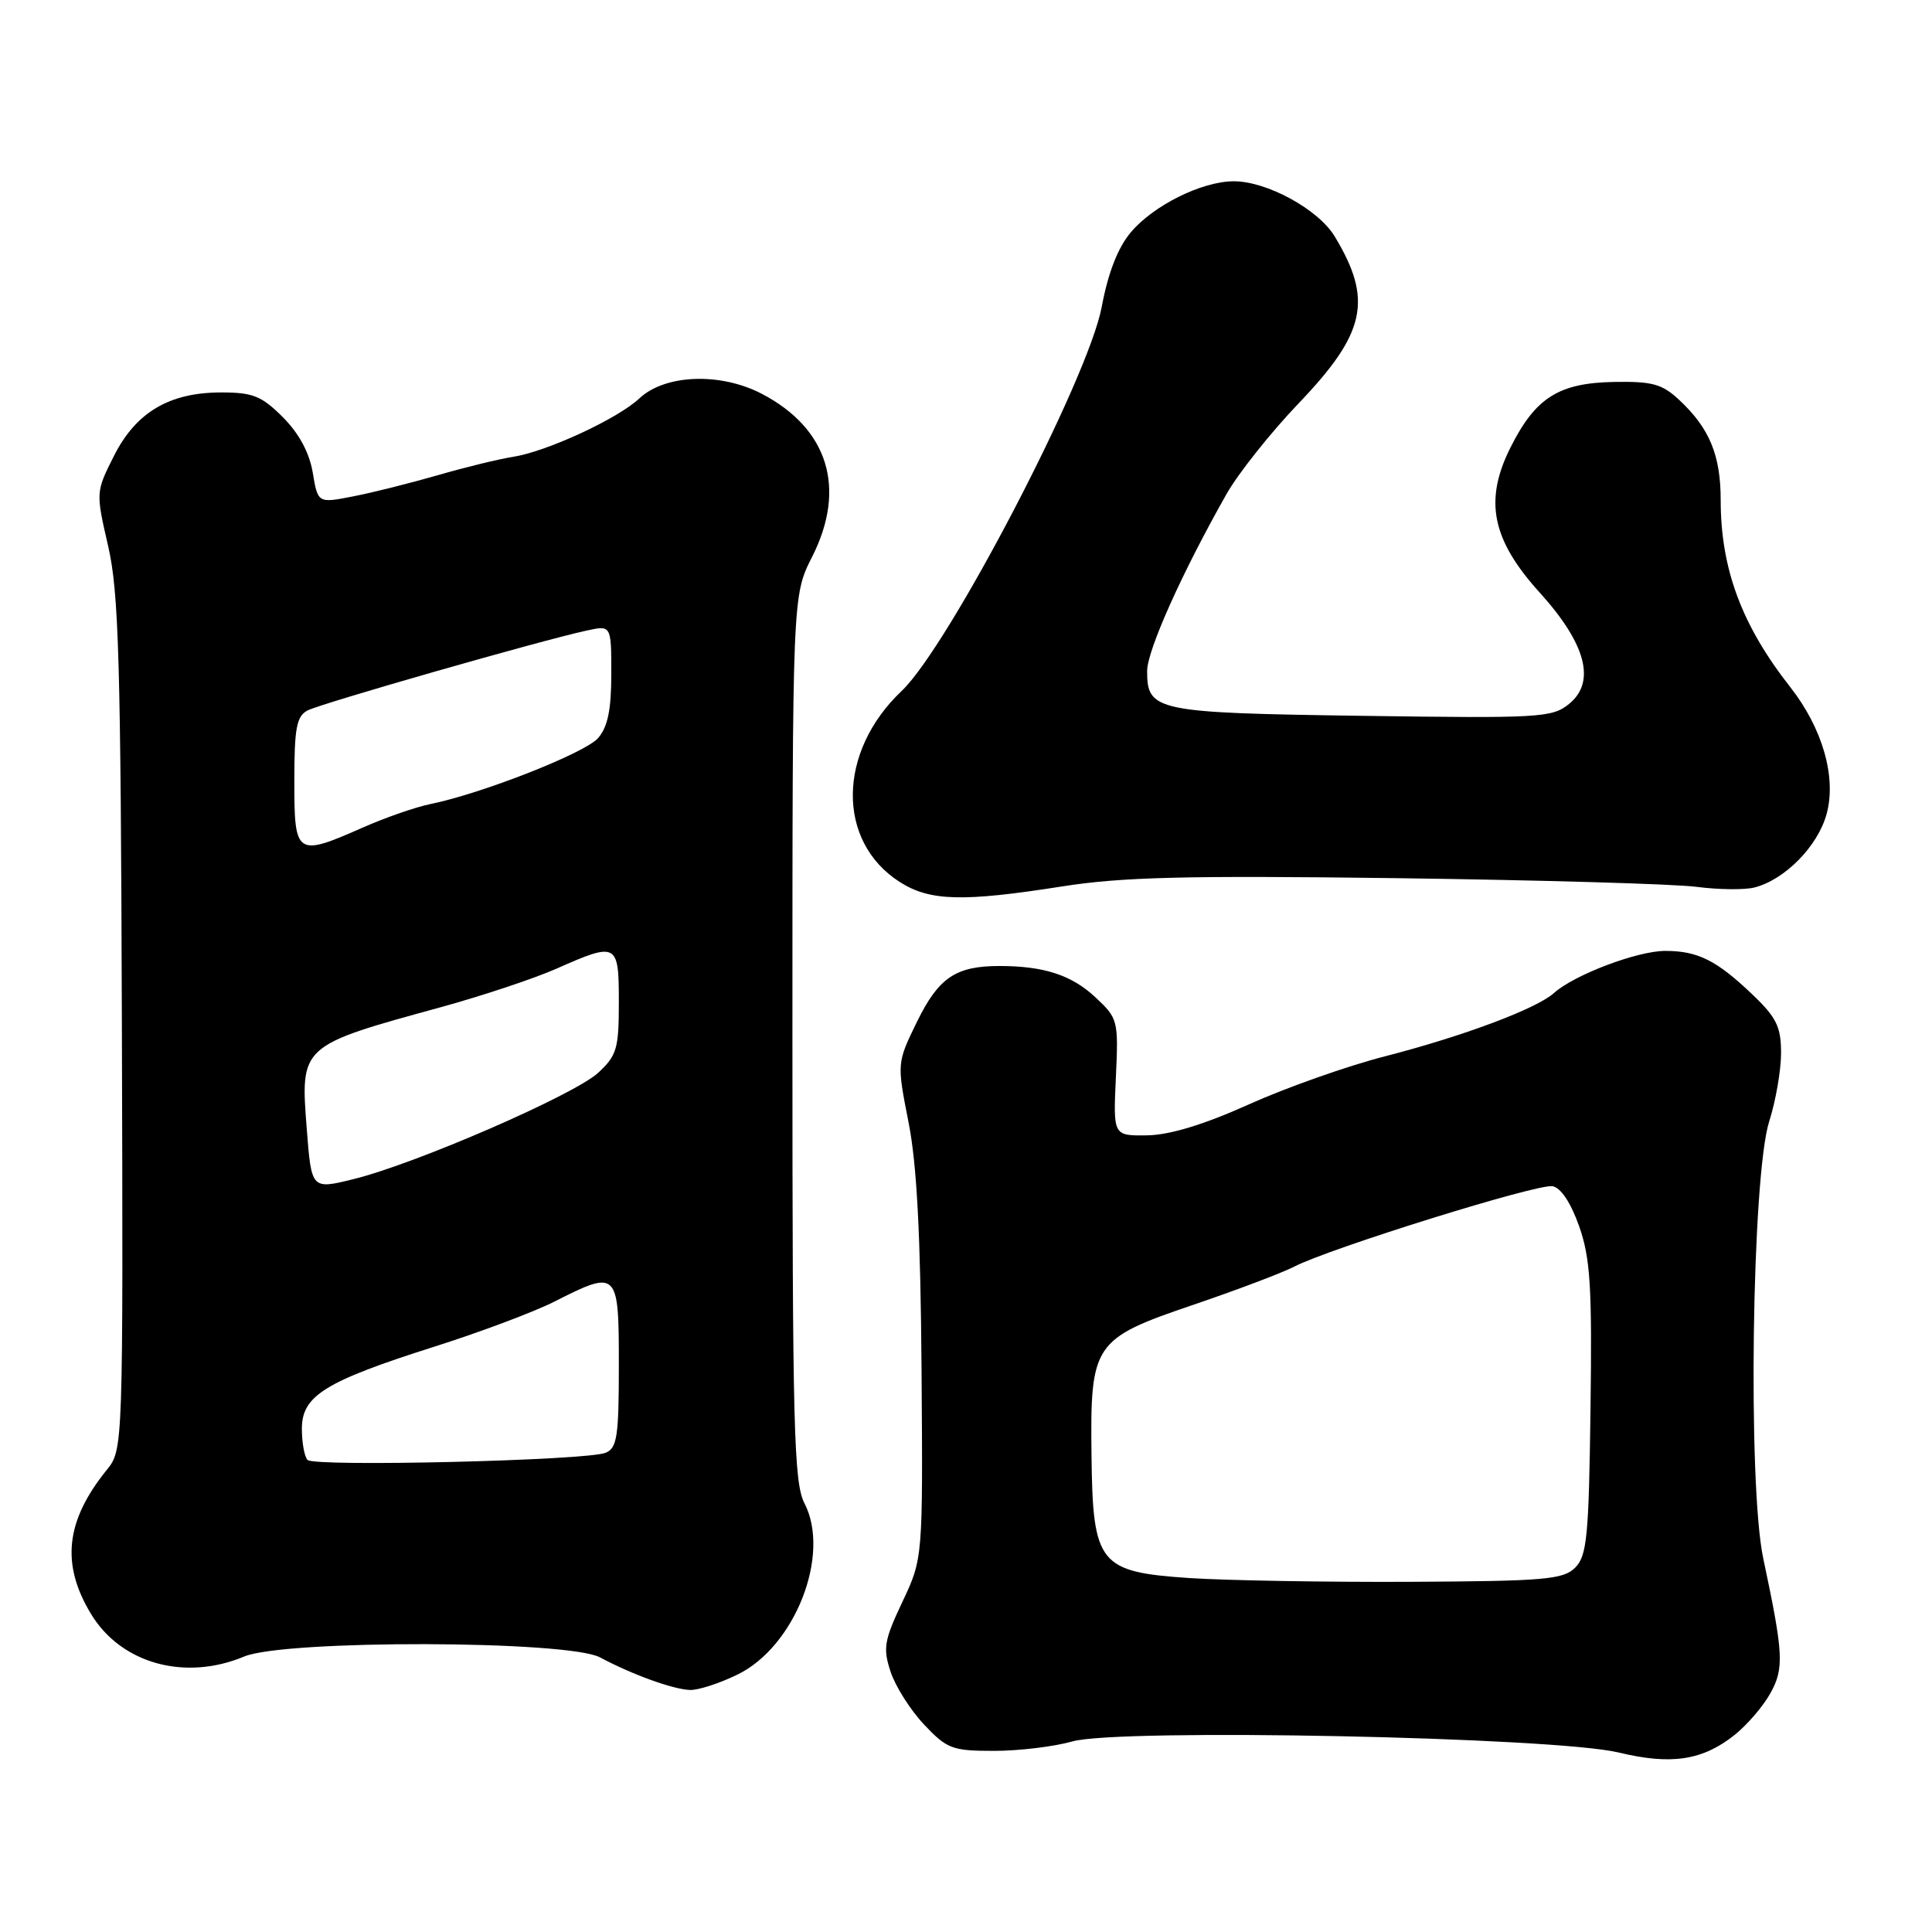 <?xml version="1.0" encoding="UTF-8" standalone="no"?>
<!DOCTYPE svg PUBLIC "-//W3C//DTD SVG 1.1//EN" "http://www.w3.org/Graphics/SVG/1.1/DTD/svg11.dtd" >
<svg xmlns="http://www.w3.org/2000/svg" xmlns:xlink="http://www.w3.org/1999/xlink" version="1.1" viewBox="0 0 256 256">
 <g >
 <path fill="currentColor"
d=" M 229.87 229.87 C 231.50 228.56 233.62 226.10 234.57 224.39 C 236.43 221.06 236.33 219.17 233.64 206.50 C 231.57 196.73 232.13 155.77 234.43 148.59 C 235.29 145.89 236.00 141.82 236.00 139.54 C 236.00 136.07 235.40 134.83 232.25 131.82 C 227.47 127.25 224.98 126.00 220.65 126.00 C 216.95 126.00 208.57 129.18 205.91 131.58 C 203.61 133.66 193.82 137.32 183.47 139.98 C 178.53 141.25 170.45 144.10 165.50 146.33 C 159.50 149.03 155.00 150.39 152.00 150.44 C 147.50 150.50 147.50 150.50 147.86 142.75 C 148.21 135.20 148.14 134.94 145.14 132.14 C 142.00 129.20 138.31 128.00 132.44 128.00 C 126.65 128.00 124.38 129.53 121.52 135.36 C 118.84 140.85 118.84 140.85 120.38 148.68 C 121.49 154.26 121.98 163.64 122.11 181.50 C 122.29 206.50 122.29 206.50 119.57 212.26 C 117.15 217.37 116.98 218.40 118.01 221.52 C 118.64 223.45 120.64 226.60 122.45 228.52 C 125.49 231.74 126.18 232.00 131.71 232.00 C 134.99 232.00 139.67 231.44 142.09 230.75 C 148.30 228.99 205.97 230.16 214.50 232.22 C 221.46 233.90 225.61 233.27 229.87 229.87 Z  M 97.70 221.90 C 105.34 218.20 110.12 206.00 106.59 199.18 C 105.19 196.46 105.00 189.17 105.00 137.52 C 105.00 78.93 105.00 78.93 107.61 73.78 C 112.20 64.72 109.75 56.78 100.94 52.18 C 95.44 49.32 88.13 49.59 84.72 52.79 C 81.84 55.49 72.46 59.83 68.00 60.53 C 66.08 60.83 61.58 61.93 58.00 62.97 C 54.42 64.00 49.39 65.27 46.81 65.77 C 42.12 66.69 42.12 66.69 41.44 62.62 C 40.99 59.96 39.61 57.41 37.47 55.27 C 34.67 52.47 33.50 52.00 29.33 52.00 C 22.44 52.00 18.01 54.62 15.09 60.43 C 12.69 65.19 12.69 65.24 14.33 72.36 C 15.74 78.48 16.00 87.52 16.15 135.79 C 16.32 192.09 16.32 192.09 14.13 194.79 C 8.68 201.54 8.06 207.28 12.08 213.89 C 16.06 220.44 24.51 222.78 32.35 219.50 C 37.73 217.25 75.24 217.34 79.50 219.61 C 83.77 221.89 89.18 223.85 91.43 223.93 C 92.50 223.97 95.32 223.06 97.70 221.90 Z  M 140.71 117.46 C 148.63 116.21 157.08 116.00 185.00 116.36 C 203.97 116.61 221.88 117.13 224.79 117.51 C 227.70 117.89 231.15 117.93 232.46 117.60 C 236.50 116.58 240.89 112.11 242.04 107.84 C 243.36 102.96 241.49 96.48 237.20 91.02 C 230.78 82.84 228.00 75.35 228.00 66.27 C 228.00 60.31 226.52 56.74 222.51 53.00 C 220.23 50.87 218.94 50.52 213.84 50.61 C 206.53 50.75 203.45 52.70 200.14 59.31 C 196.62 66.33 197.67 71.51 204.02 78.52 C 210.17 85.31 211.50 90.37 207.90 93.28 C 205.66 95.10 204.03 95.19 180.41 94.85 C 153.11 94.46 152.00 94.23 152.00 88.92 C 152.00 86.19 156.62 75.88 162.50 65.50 C 164.05 62.75 168.37 57.32 172.08 53.44 C 180.99 44.13 181.94 39.73 176.85 31.32 C 174.67 27.72 167.82 23.99 163.43 24.02 C 159.21 24.05 152.83 27.23 149.84 30.78 C 148.12 32.82 146.83 36.14 145.98 40.68 C 144.21 50.14 125.72 85.63 119.48 91.55 C 110.95 99.62 110.83 111.49 119.21 116.86 C 123.19 119.41 127.55 119.53 140.71 117.46 Z  M 157.60 209.10 C 145.61 208.29 144.80 207.28 144.63 192.85 C 144.45 178.04 144.88 177.40 158.01 172.93 C 163.78 170.97 169.85 168.68 171.50 167.83 C 176.32 165.36 203.78 156.81 205.72 157.18 C 206.83 157.38 208.16 159.40 209.25 162.50 C 210.73 166.71 210.97 170.52 210.75 186.72 C 210.53 203.61 210.28 206.15 208.72 207.72 C 207.13 209.30 204.71 209.51 186.72 209.60 C 175.60 209.65 162.50 209.42 157.60 209.10 Z  M 40.75 193.45 C 40.34 193.02 40.00 191.16 40.00 189.32 C 40.00 184.94 43.05 183.05 57.52 178.45 C 63.59 176.53 70.75 173.84 73.44 172.48 C 81.87 168.21 82.00 168.34 82.00 180.89 C 82.00 190.33 81.77 191.88 80.25 192.50 C 77.75 193.53 41.65 194.39 40.75 193.45 Z  M 40.65 149.62 C 39.79 138.52 39.73 138.58 58.44 133.45 C 63.90 131.95 70.78 129.66 73.72 128.36 C 81.79 124.79 82.00 124.91 82.00 132.81 C 82.00 138.96 81.73 139.87 79.25 142.16 C 76.07 145.08 55.14 154.19 46.88 156.23 C 41.27 157.62 41.27 157.62 40.65 149.62 Z  M 39.00 103.54 C 39.00 96.49 39.29 94.91 40.75 94.14 C 42.50 93.22 71.64 84.87 77.75 83.55 C 81.00 82.84 81.00 82.84 81.00 89.31 C 81.00 94.04 80.53 96.32 79.25 97.80 C 77.53 99.78 63.88 105.15 57.00 106.55 C 55.08 106.94 51.08 108.33 48.13 109.63 C 39.24 113.55 39.00 113.39 39.00 103.54 Z "/>
</g>
</svg>